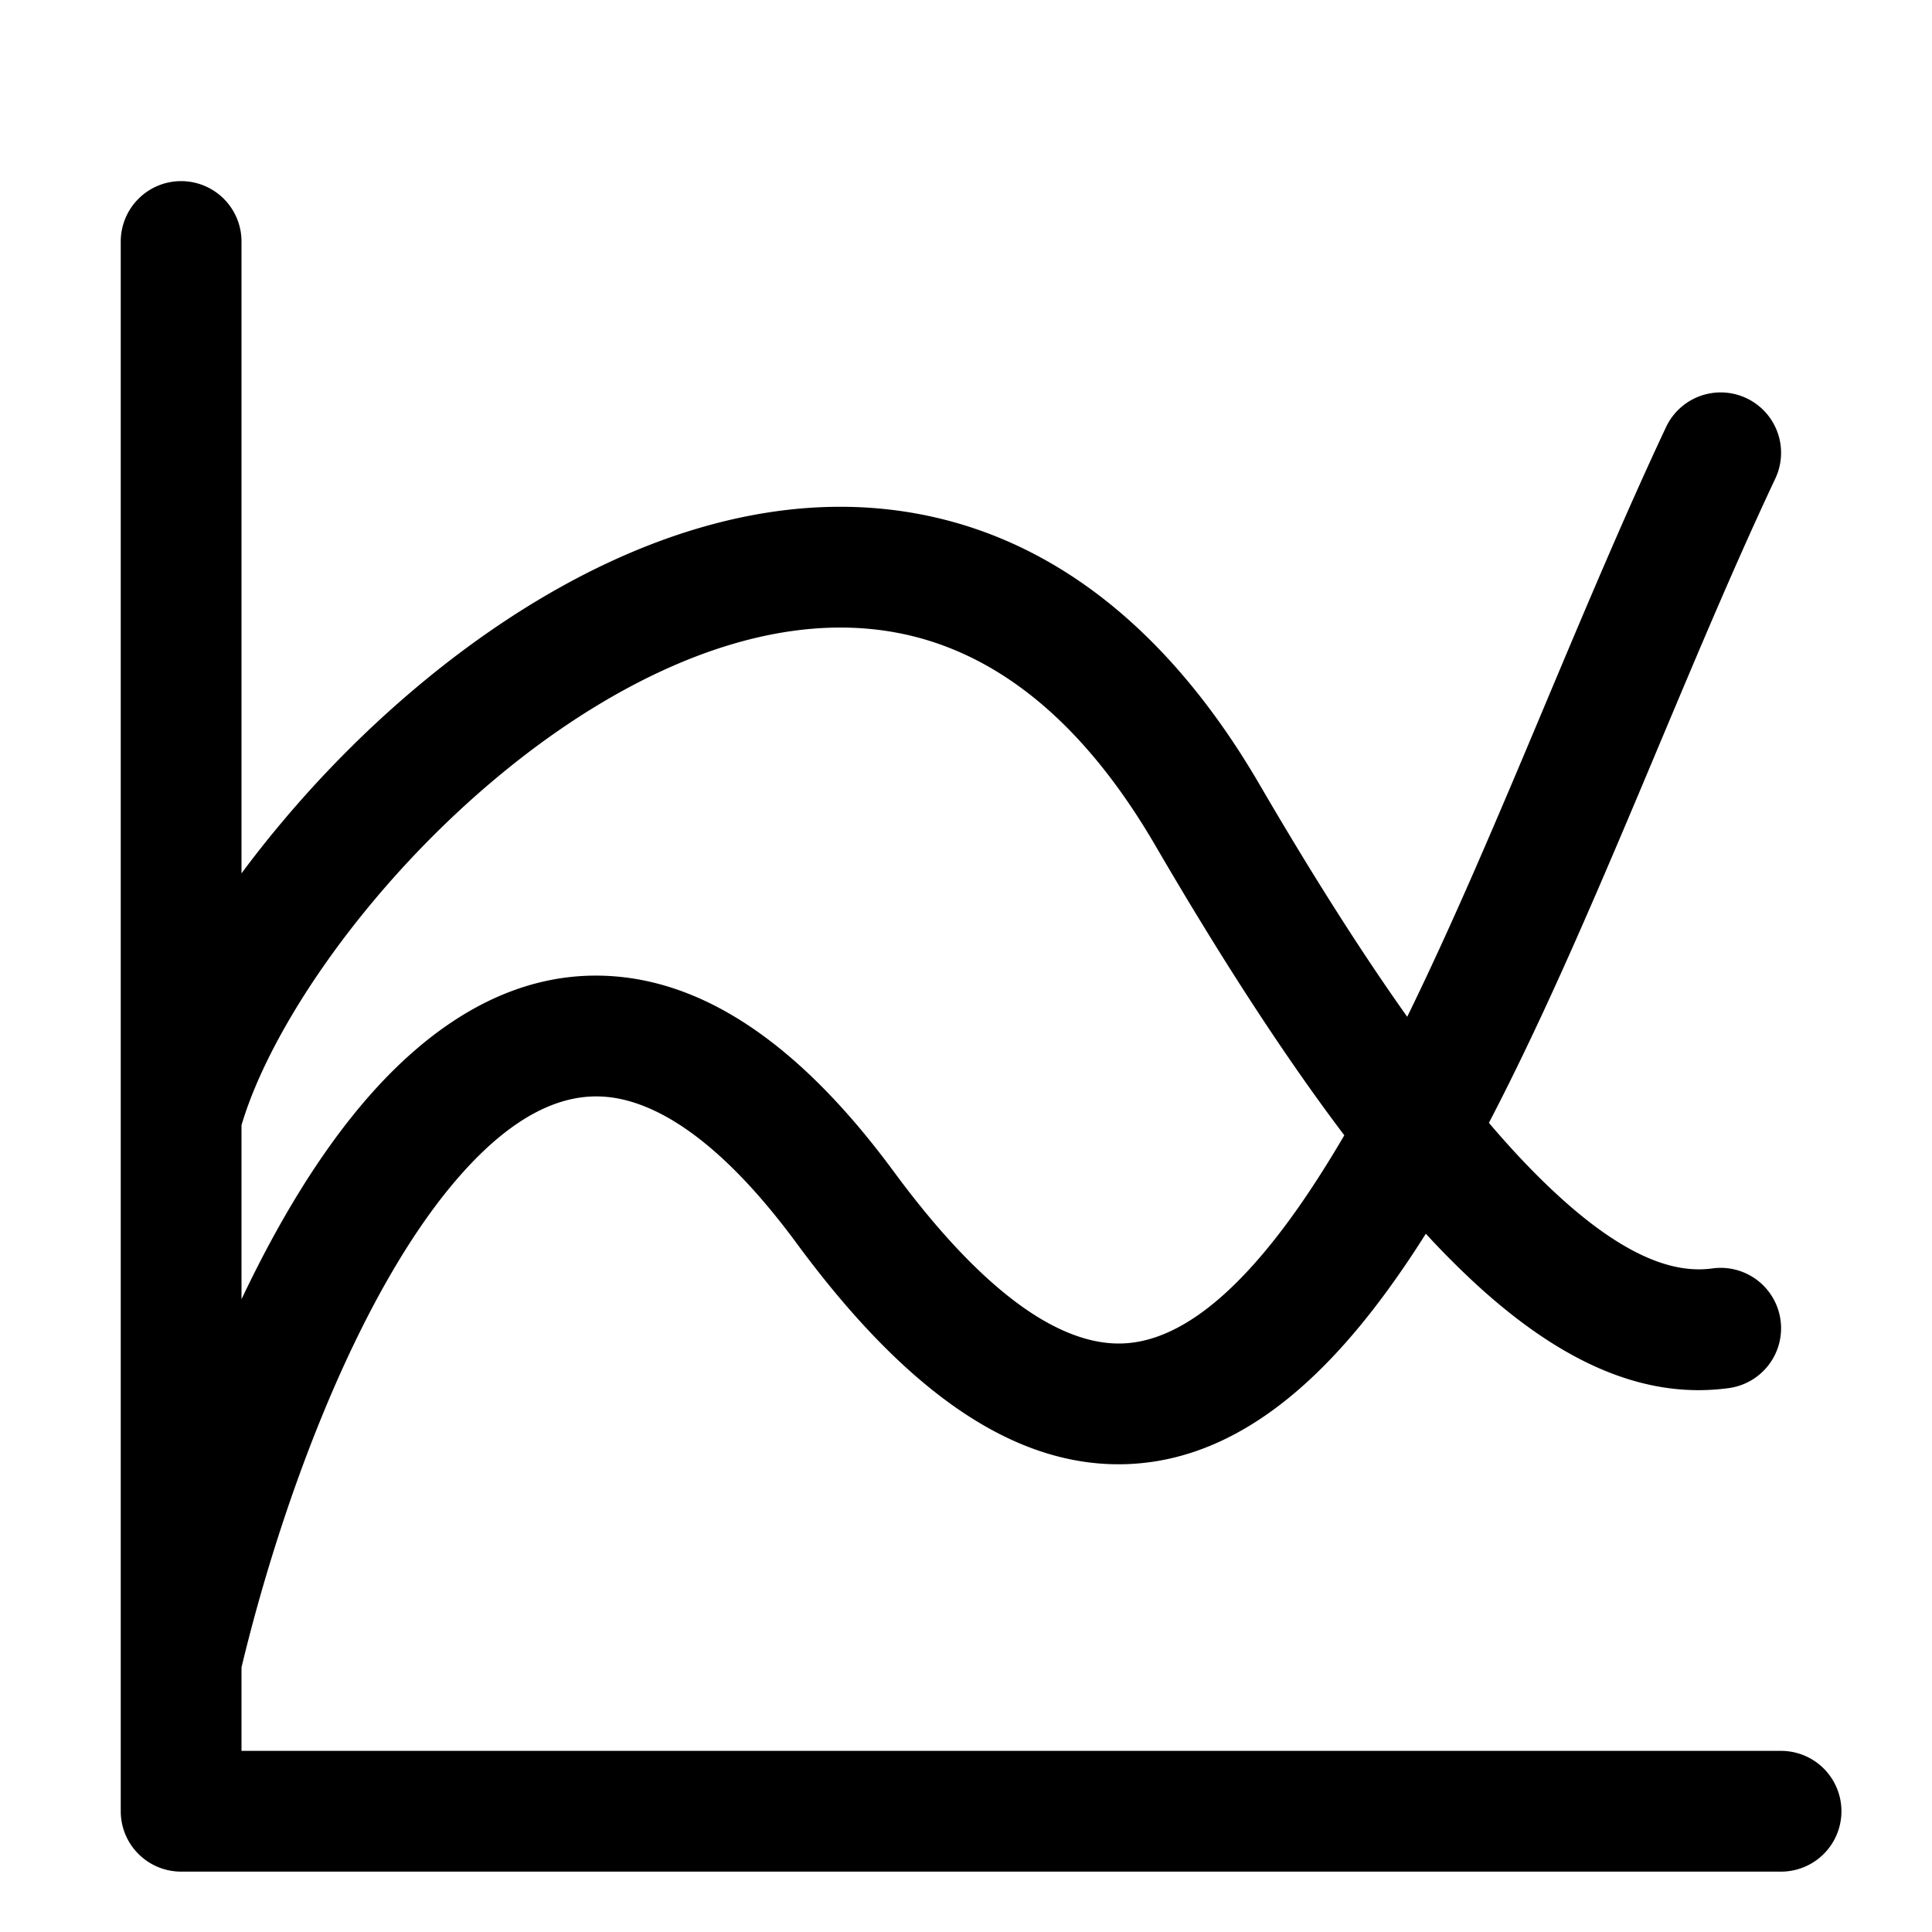 <svg xmlns="http://www.w3.org/2000/svg" width="32" height="32" viewBox="0 0 32 32">
  <path fill-rule="evenodd" d="M3 3a1 1 0 011 1v10.466c.207-.28.426-.557.655-.83 1.28-1.53 2.933-2.992 4.757-3.982 1.82-.988 3.893-1.545 5.955-1.111 2.093.44 3.988 1.862 5.497 4.454.898 1.541 1.709 2.809 2.444 3.844.438-.896.872-1.86 1.305-2.863.331-.765.663-1.554.996-2.348.656-1.561 1.318-3.135 1.986-4.556a1 1 0 111.81.852c-.652 1.384-1.283 2.887-1.928 4.423-.337.803-.678 1.614-1.028 2.423-.571 1.321-1.164 2.628-1.788 3.826.396.465.765.852 1.11 1.17 1.254 1.162 2.062 1.314 2.593 1.241a1 1 0 01.272 1.982c-1.35.185-2.73-.372-4.224-1.755a14.172 14.172 0 01-.796-.802c-.138.22-.277.431-.419.635-1.154 1.668-2.618 3.095-4.495 3.18-1.903.086-3.712-1.22-5.507-3.656-1.331-1.806-2.405-2.366-3.17-2.427-.74-.06-1.533.325-2.378 1.274C5.96 21.336 4.667 24.836 4 27.617V29h25.5a1 1 0 110 2H3a1 1 0 01-1-1V4a1 1 0 011-1zm1 18.52c.609-1.285 1.327-2.482 2.153-3.41 1.039-1.167 2.395-2.07 4.034-1.938 1.615.13 3.15 1.241 4.618 3.235 1.705 2.313 2.958 2.883 3.806 2.844.872-.04 1.846-.738 2.942-2.32.24-.348.478-.725.713-1.127-.947-1.251-1.983-2.831-3.13-4.8-1.296-2.226-2.765-3.206-4.18-3.504-1.446-.304-3.026.063-4.59.912-1.56.846-3.024 2.13-4.178 3.508C5.07 16.256 4.304 17.606 4 18.637v2.884z" clip-rule="evenodd"/>
</svg>
